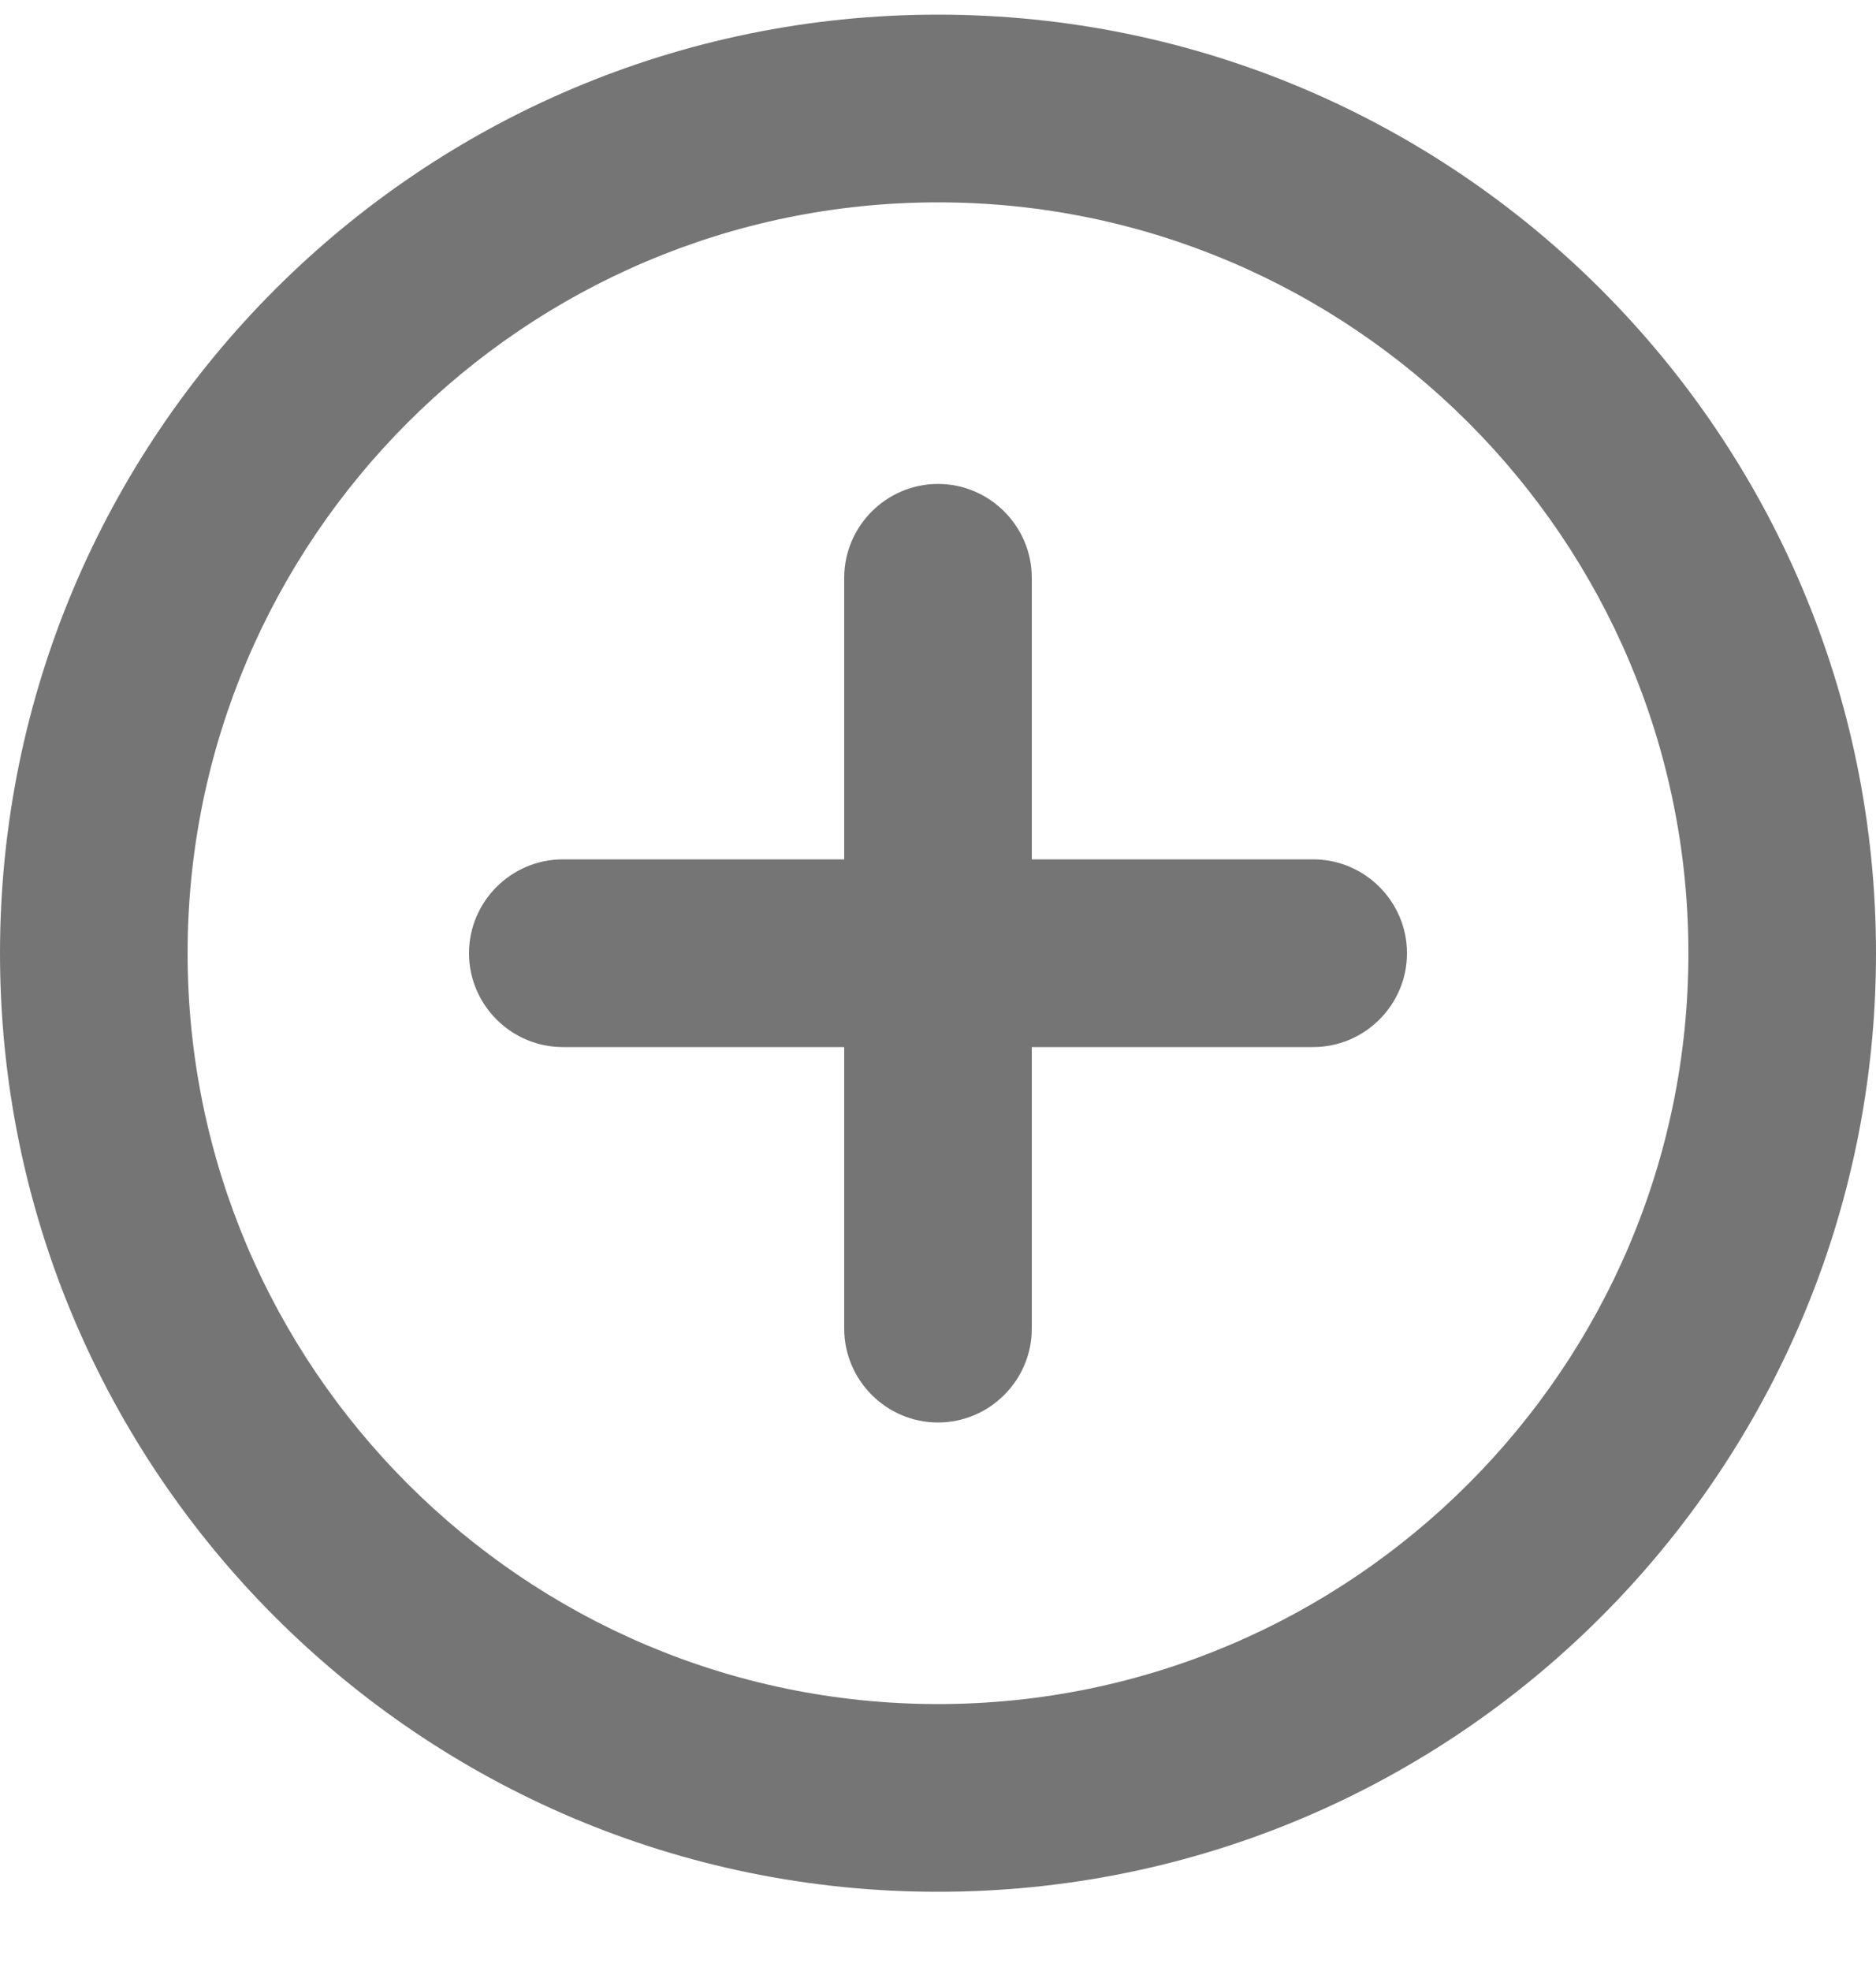 <svg width="20" height="21" viewBox="0 0 20 21" fill="none" xmlns="http://www.w3.org/2000/svg">
<path d="M10 5.156C9.45 5.156 9 5.606 9 6.156V9.156H6C5.45 9.156 5 9.606 5 10.156C5 10.706 5.45 11.156 6 11.156H9V14.156C9 14.706 9.45 15.156 10 15.156C10.55 15.156 11 14.706 11 14.156V11.156H14C14.55 11.156 15 10.706 15 10.156C15 9.606 14.55 9.156 14 9.156H11V6.156C11 5.606 10.55 5.156 10 5.156ZM10 0.156C4.48 0.156 0 4.636 0 10.156C0 15.676 4.48 20.156 10 20.156C15.52 20.156 20 15.676 20 10.156C20 4.636 15.52 0.156 10 0.156ZM10 18.156C5.59 18.156 2 14.566 2 10.156C2 5.746 5.59 2.156 10 2.156C14.41 2.156 18 5.746 18 10.156C18 14.566 14.41 18.156 10 18.156Z" fill="#757575"/>
</svg>
